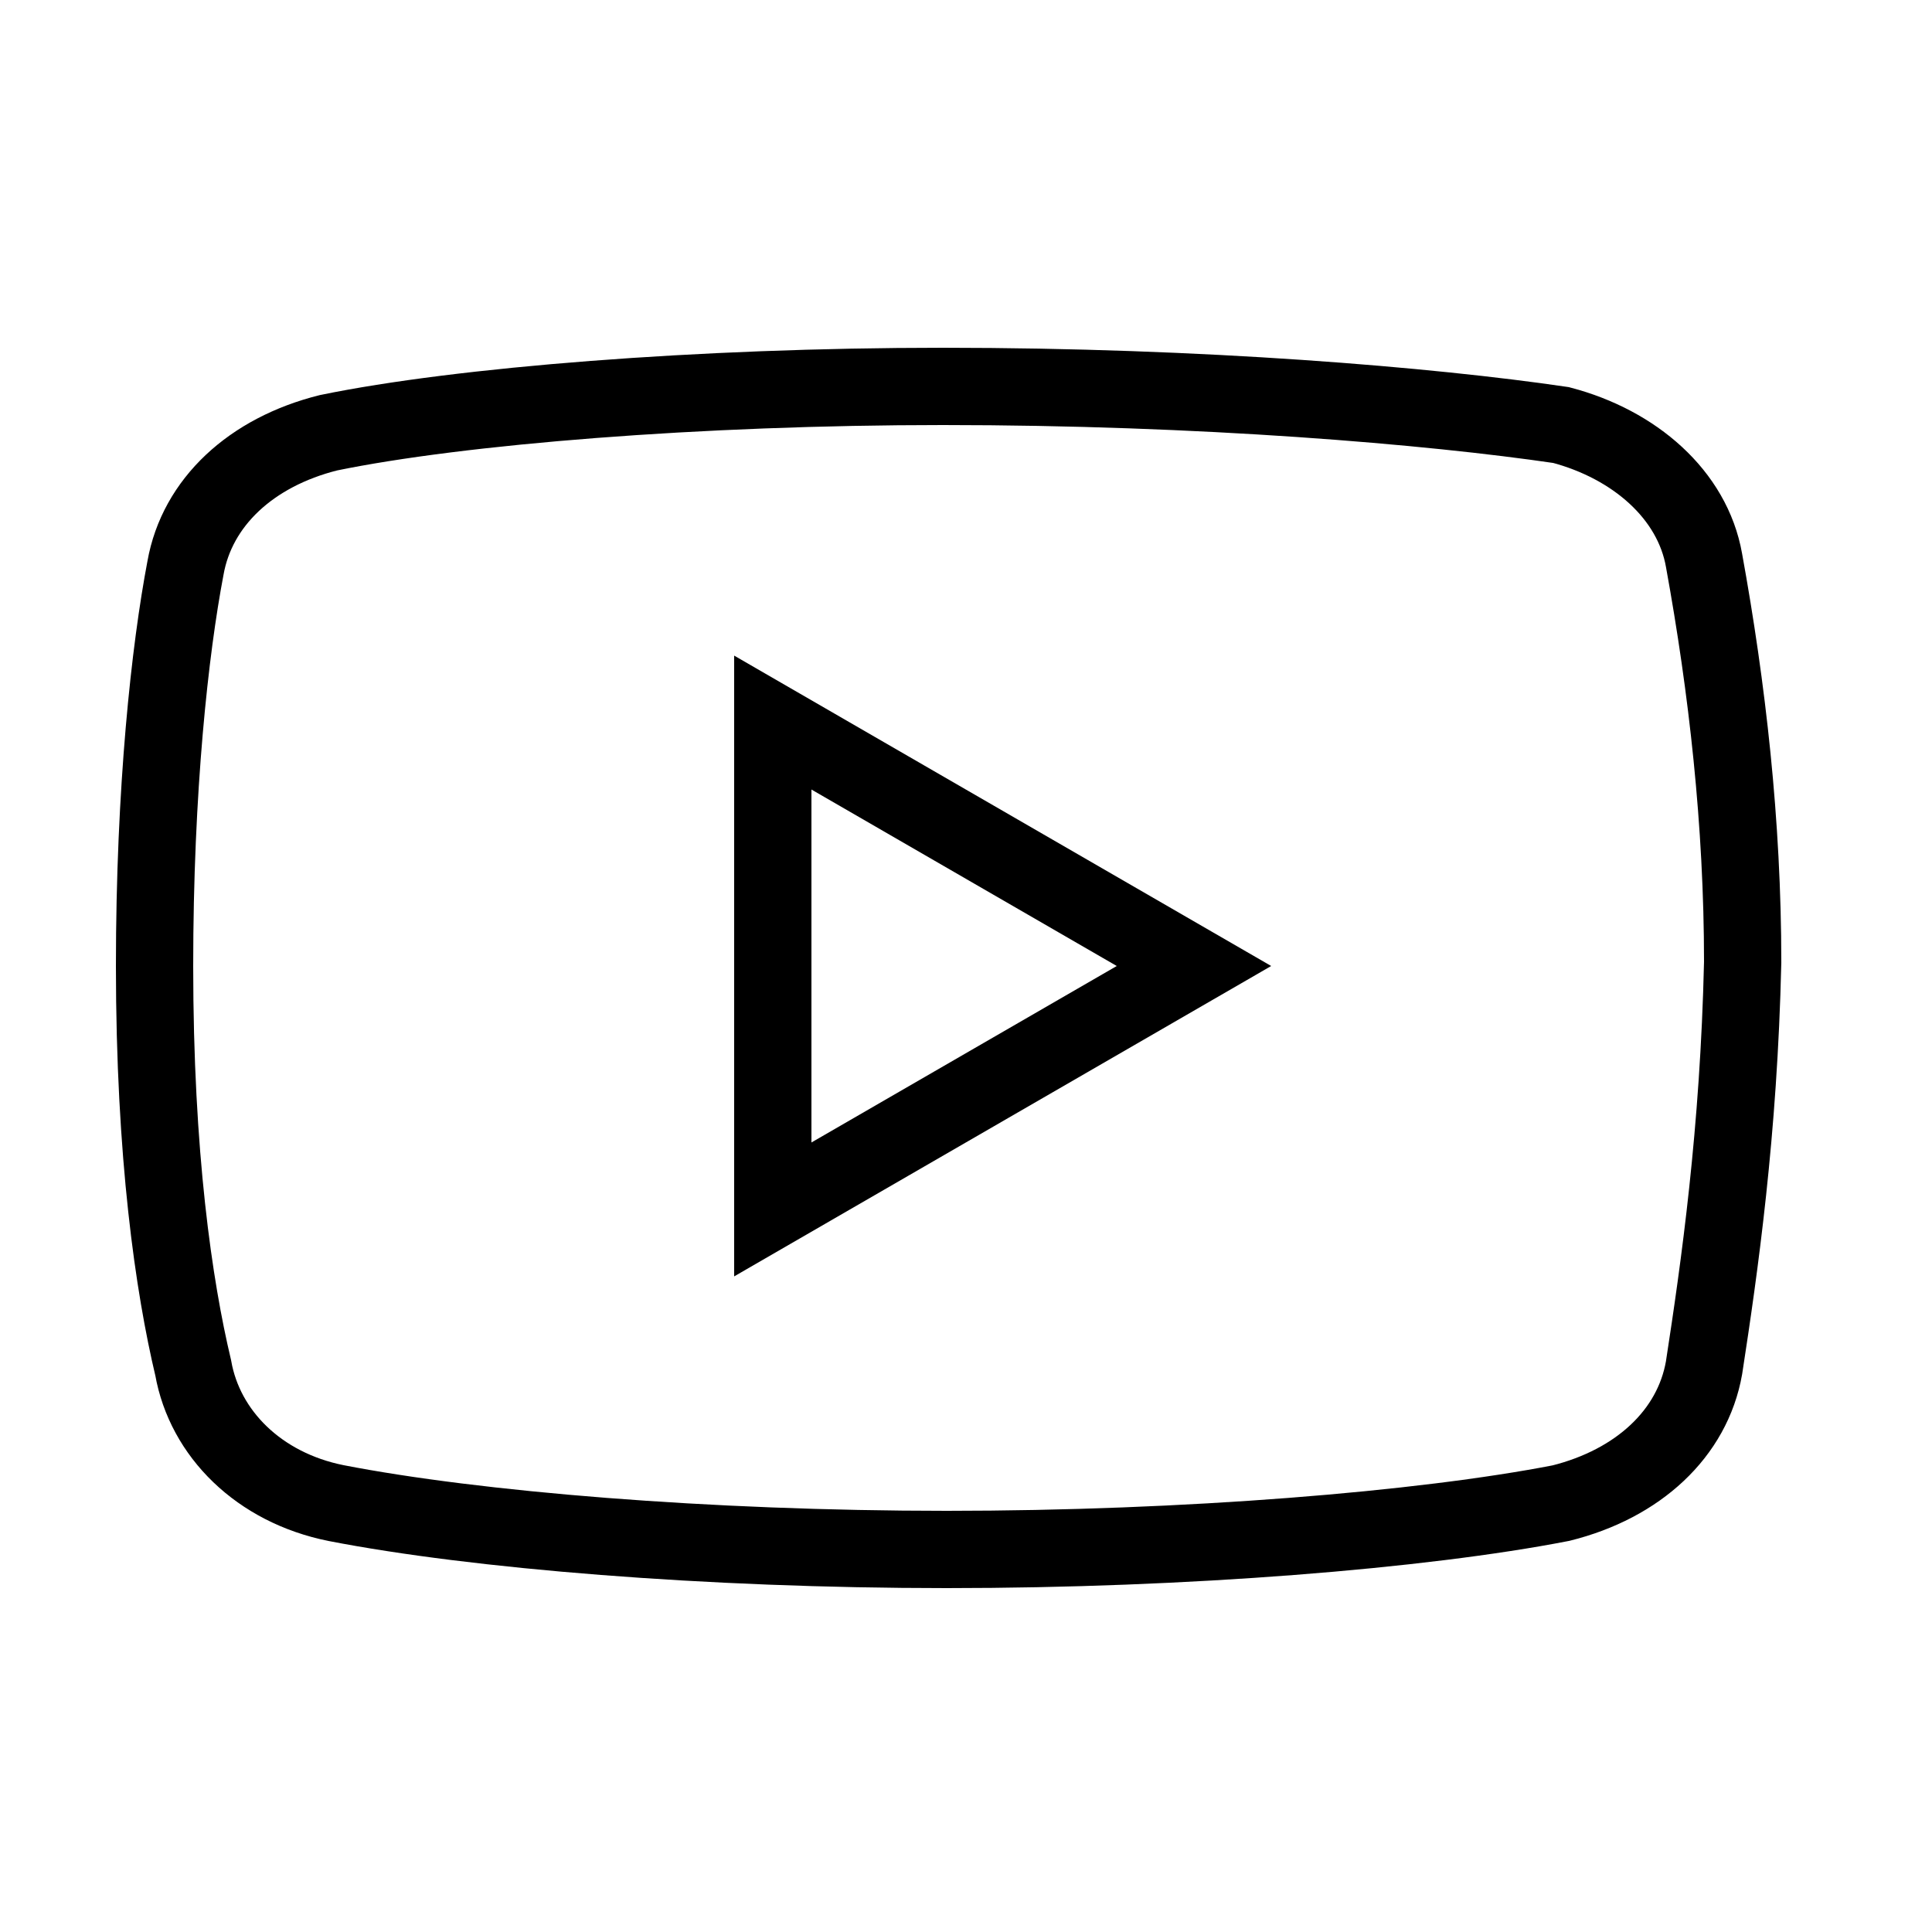<?xml version="1.0" encoding="utf-8"?>
<!-- Generator: Adobe Illustrator 23.0.3, SVG Export Plug-In . SVG Version: 6.00 Build 0)  -->
<svg version="1.1" id="Layer_1" xmlns="http://www.w3.org/2000/svg" xmlns:xlink="http://www.w3.org/1999/xlink" x="0px" y="0px"
	 viewBox="0 0 50 50" style="enable-background:new 0 0 50 50;" xml:space="preserve">
<g>
	<path style="fill:none;stroke:#000000;stroke-width:2;stroke-miterlimit:10;" d="M24.4,10c6.7,0,12.6,0.5,16,1
		c1.9,0.5,3.4,1.8,3.7,3.5c0.6,3.3,1,6.8,1,10.4c-0.1,4.4-0.6,7.9-1,10.5c-0.3,1.7-1.7,3-3.7,3.5c-3.6,0.7-9.7,1.2-15.9,1.2
		s-12.2-0.5-15.8-1.2c-2-0.4-3.4-1.8-3.7-3.5C4.5,33.3,4,29.9,4,25c0-4.6,0.4-8.2,0.8-10.3c0.3-1.7,1.7-3,3.7-3.5
		C11.9,10.5,18.1,10,24.4,10"/>
</g>
<polygon style="fill:none;stroke:#000000;stroke-width:2;stroke-miterlimit:10;" points="20,18.7 20,31.3 30.9,25 "/>
</svg>
